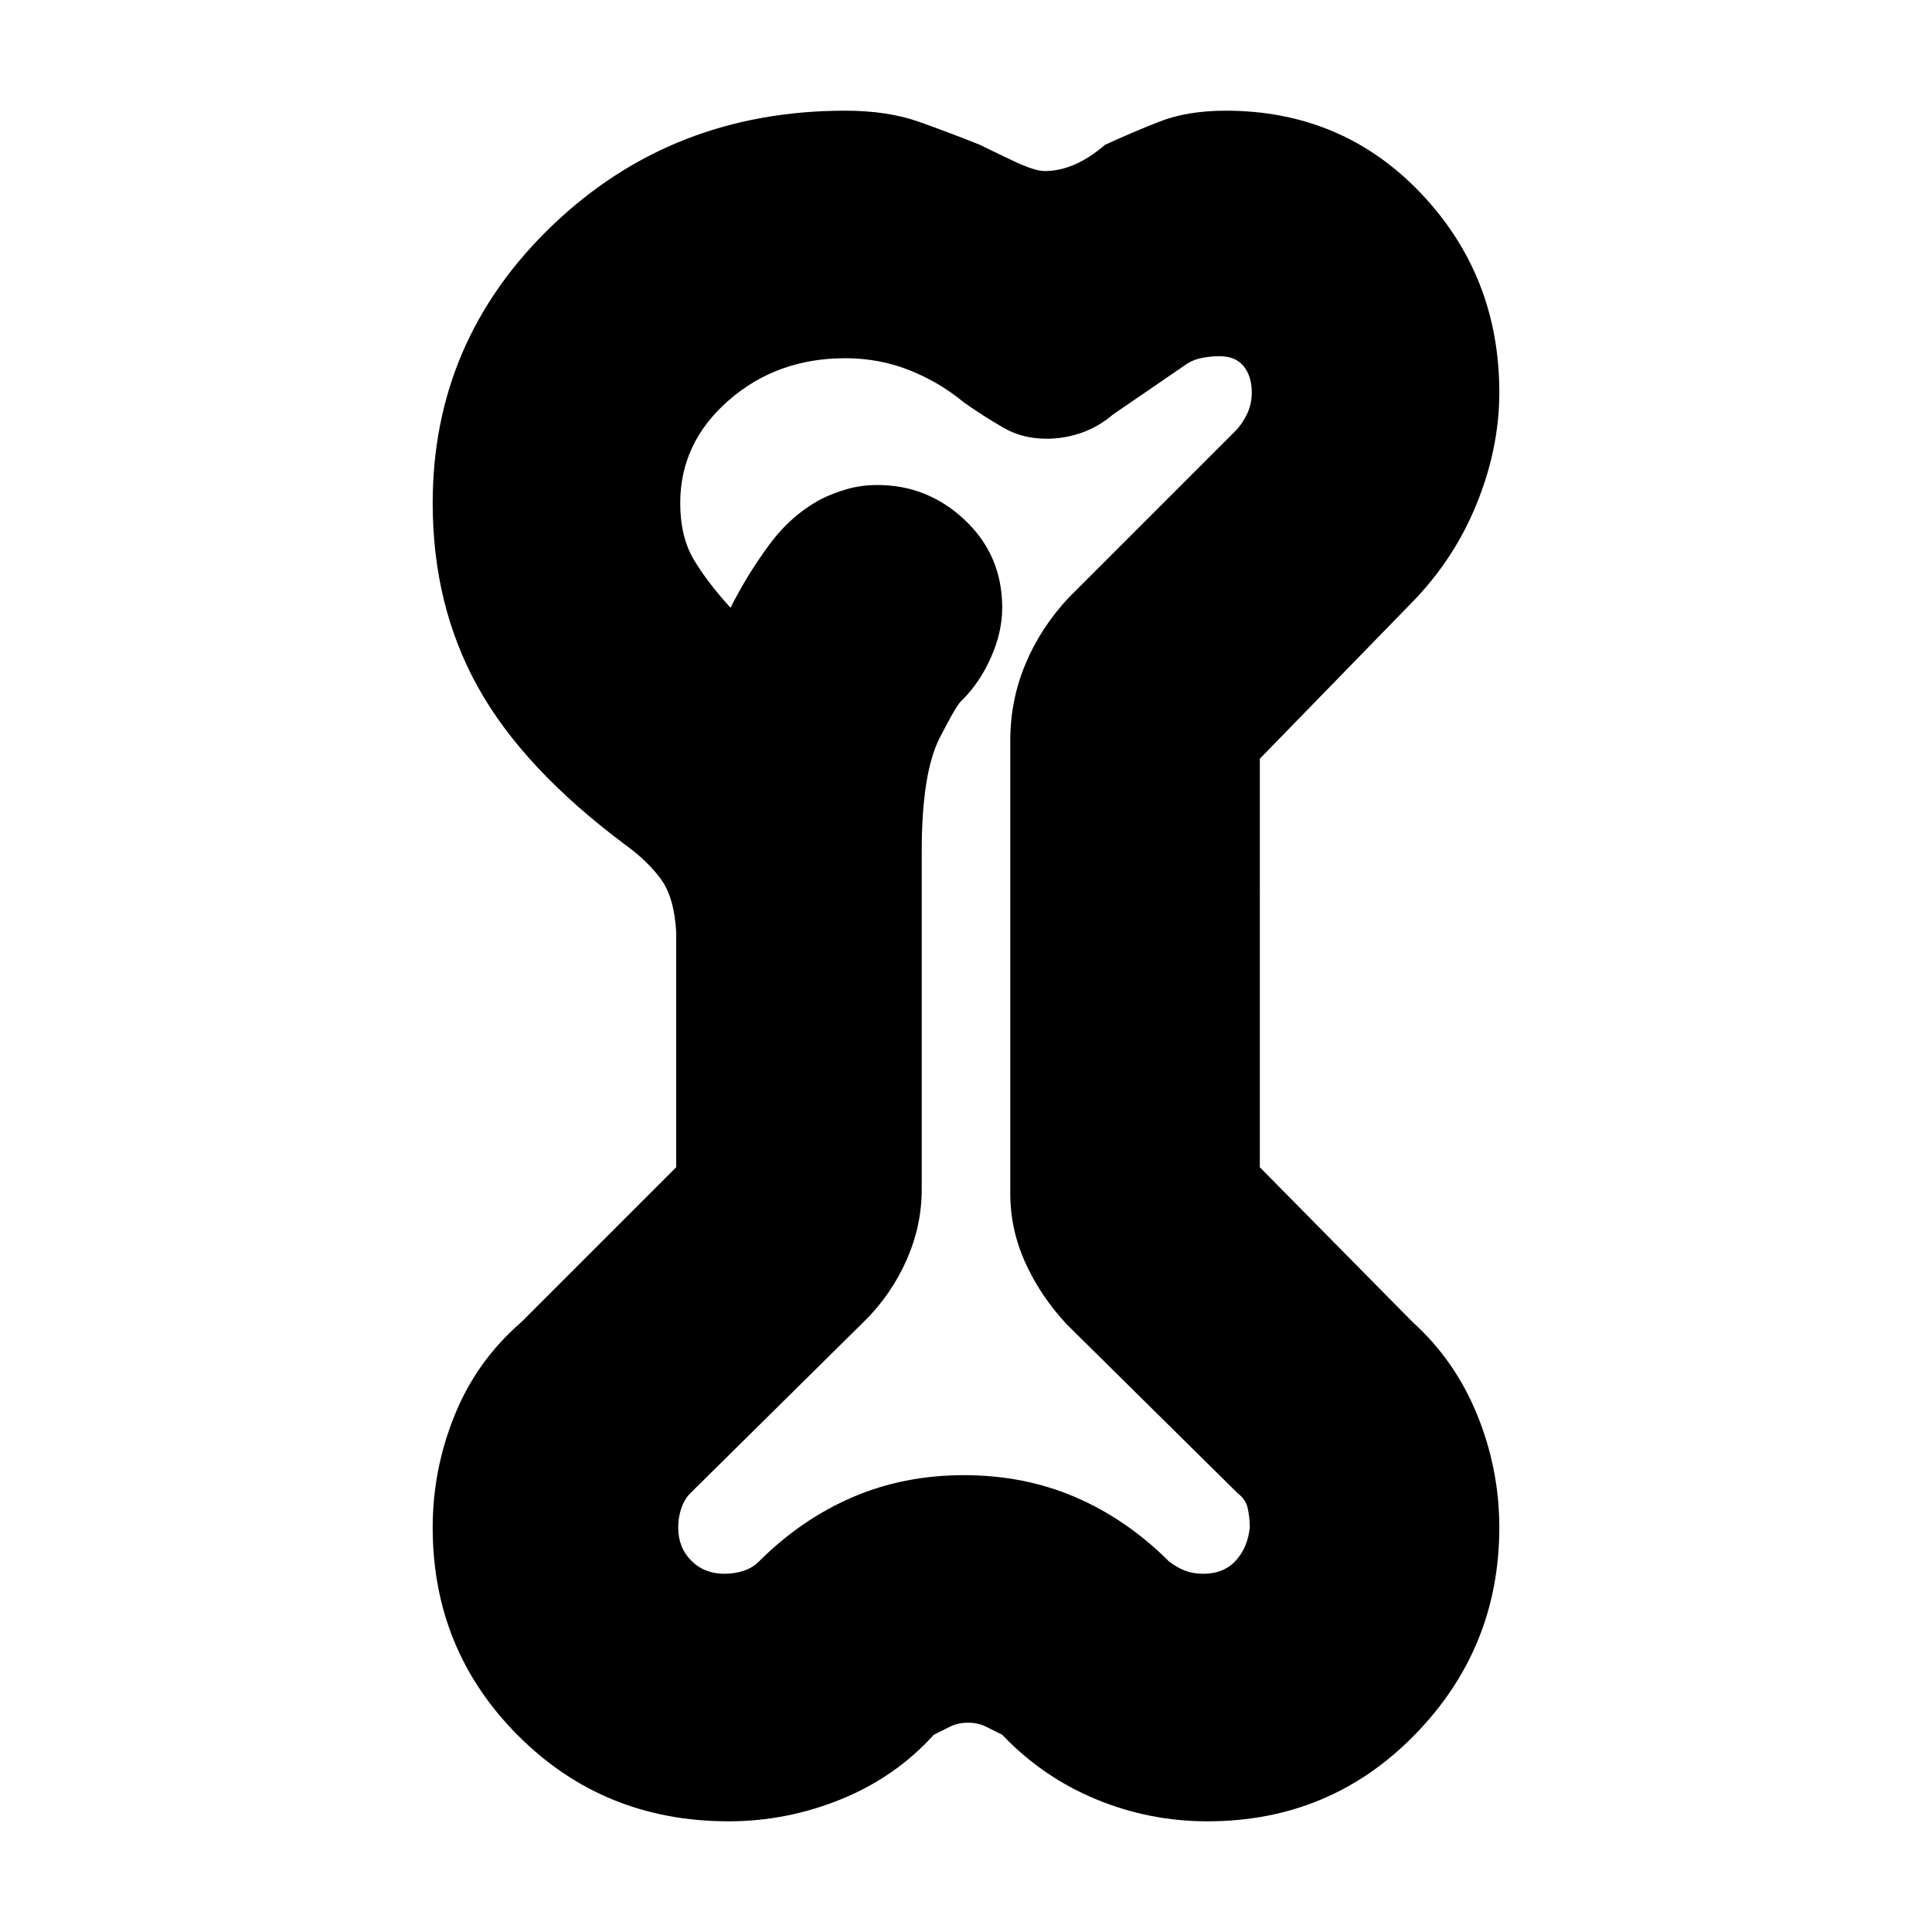 <svg xmlns="http://www.w3.org/2000/svg" height="24" width="24"><path d="M9.05 22.625q-1.55 0-2.612-1.063-1.063-1.062-1.063-2.587 0-.725.275-1.4.275-.675.825-1.15L8.4 14.5v-2.925q-.025-.425-.187-.65-.163-.225-.438-.425Q6.5 9.55 5.938 8.537q-.563-1.012-.563-2.287 0-2.025 1.487-3.45Q8.35 1.375 10.5 1.375q.525 0 .913.137.387.138.762.288.1.05.387.187.288.138.413.138.375 0 .75-.325.325-.15.675-.288.35-.137.825-.137 1.45 0 2.425 1.025.975 1.025.975 2.475 0 .7-.288 1.4-.287.7-.837 1.25l-1.85 1.9V14.5l1.9 1.925q.525.475.8 1.15.275.675.275 1.4 0 1.5-1.05 2.575-1.05 1.075-2.575 1.075-.725 0-1.387-.275-.663-.275-1.163-.8l-.2-.1q-.1-.05-.225-.05t-.225.05l-.2.1q-.475.525-1.15.8-.675.275-1.4.275ZM9 19.55q.125 0 .238-.037.112-.038.187-.113.525-.525 1.163-.8.637-.275 1.387-.275t1.388.275q.637.275 1.162.8.1.075.2.113.1.037.225.037.25 0 .4-.162.15-.163.175-.413 0-.125-.025-.237-.025-.113-.125-.188l-2.125-2.1q-.325-.35-.512-.762-.188-.413-.188-.863V9.2q0-.5.188-.95.187-.45.537-.825L15.35 5.35q.075-.075.138-.2.062-.125.062-.275 0-.2-.1-.325t-.3-.125q-.125 0-.237.025-.113.025-.213.1l-.875.6q-.175.15-.387.225-.213.075-.438.075-.3 0-.537-.138-.238-.137-.488-.312-.3-.25-.675-.4-.375-.15-.8-.15-.85 0-1.45.525t-.6 1.275q0 .425.175.713.175.287.45.587.2-.4.475-.775.275-.375.65-.575.15-.075.325-.125.175-.05.375-.05.625 0 1.088.437.462.438.462 1.088 0 .3-.138.612-.137.313-.362.538-.05.025-.275.462-.225.438-.225 1.413v4.2q0 .45-.187.875-.188.425-.513.75l-2.175 2.15q-.075.075-.112.188-.038.112-.038.237 0 .25.163.413.162.162.412.162Zm3-7.575Z"/></svg>